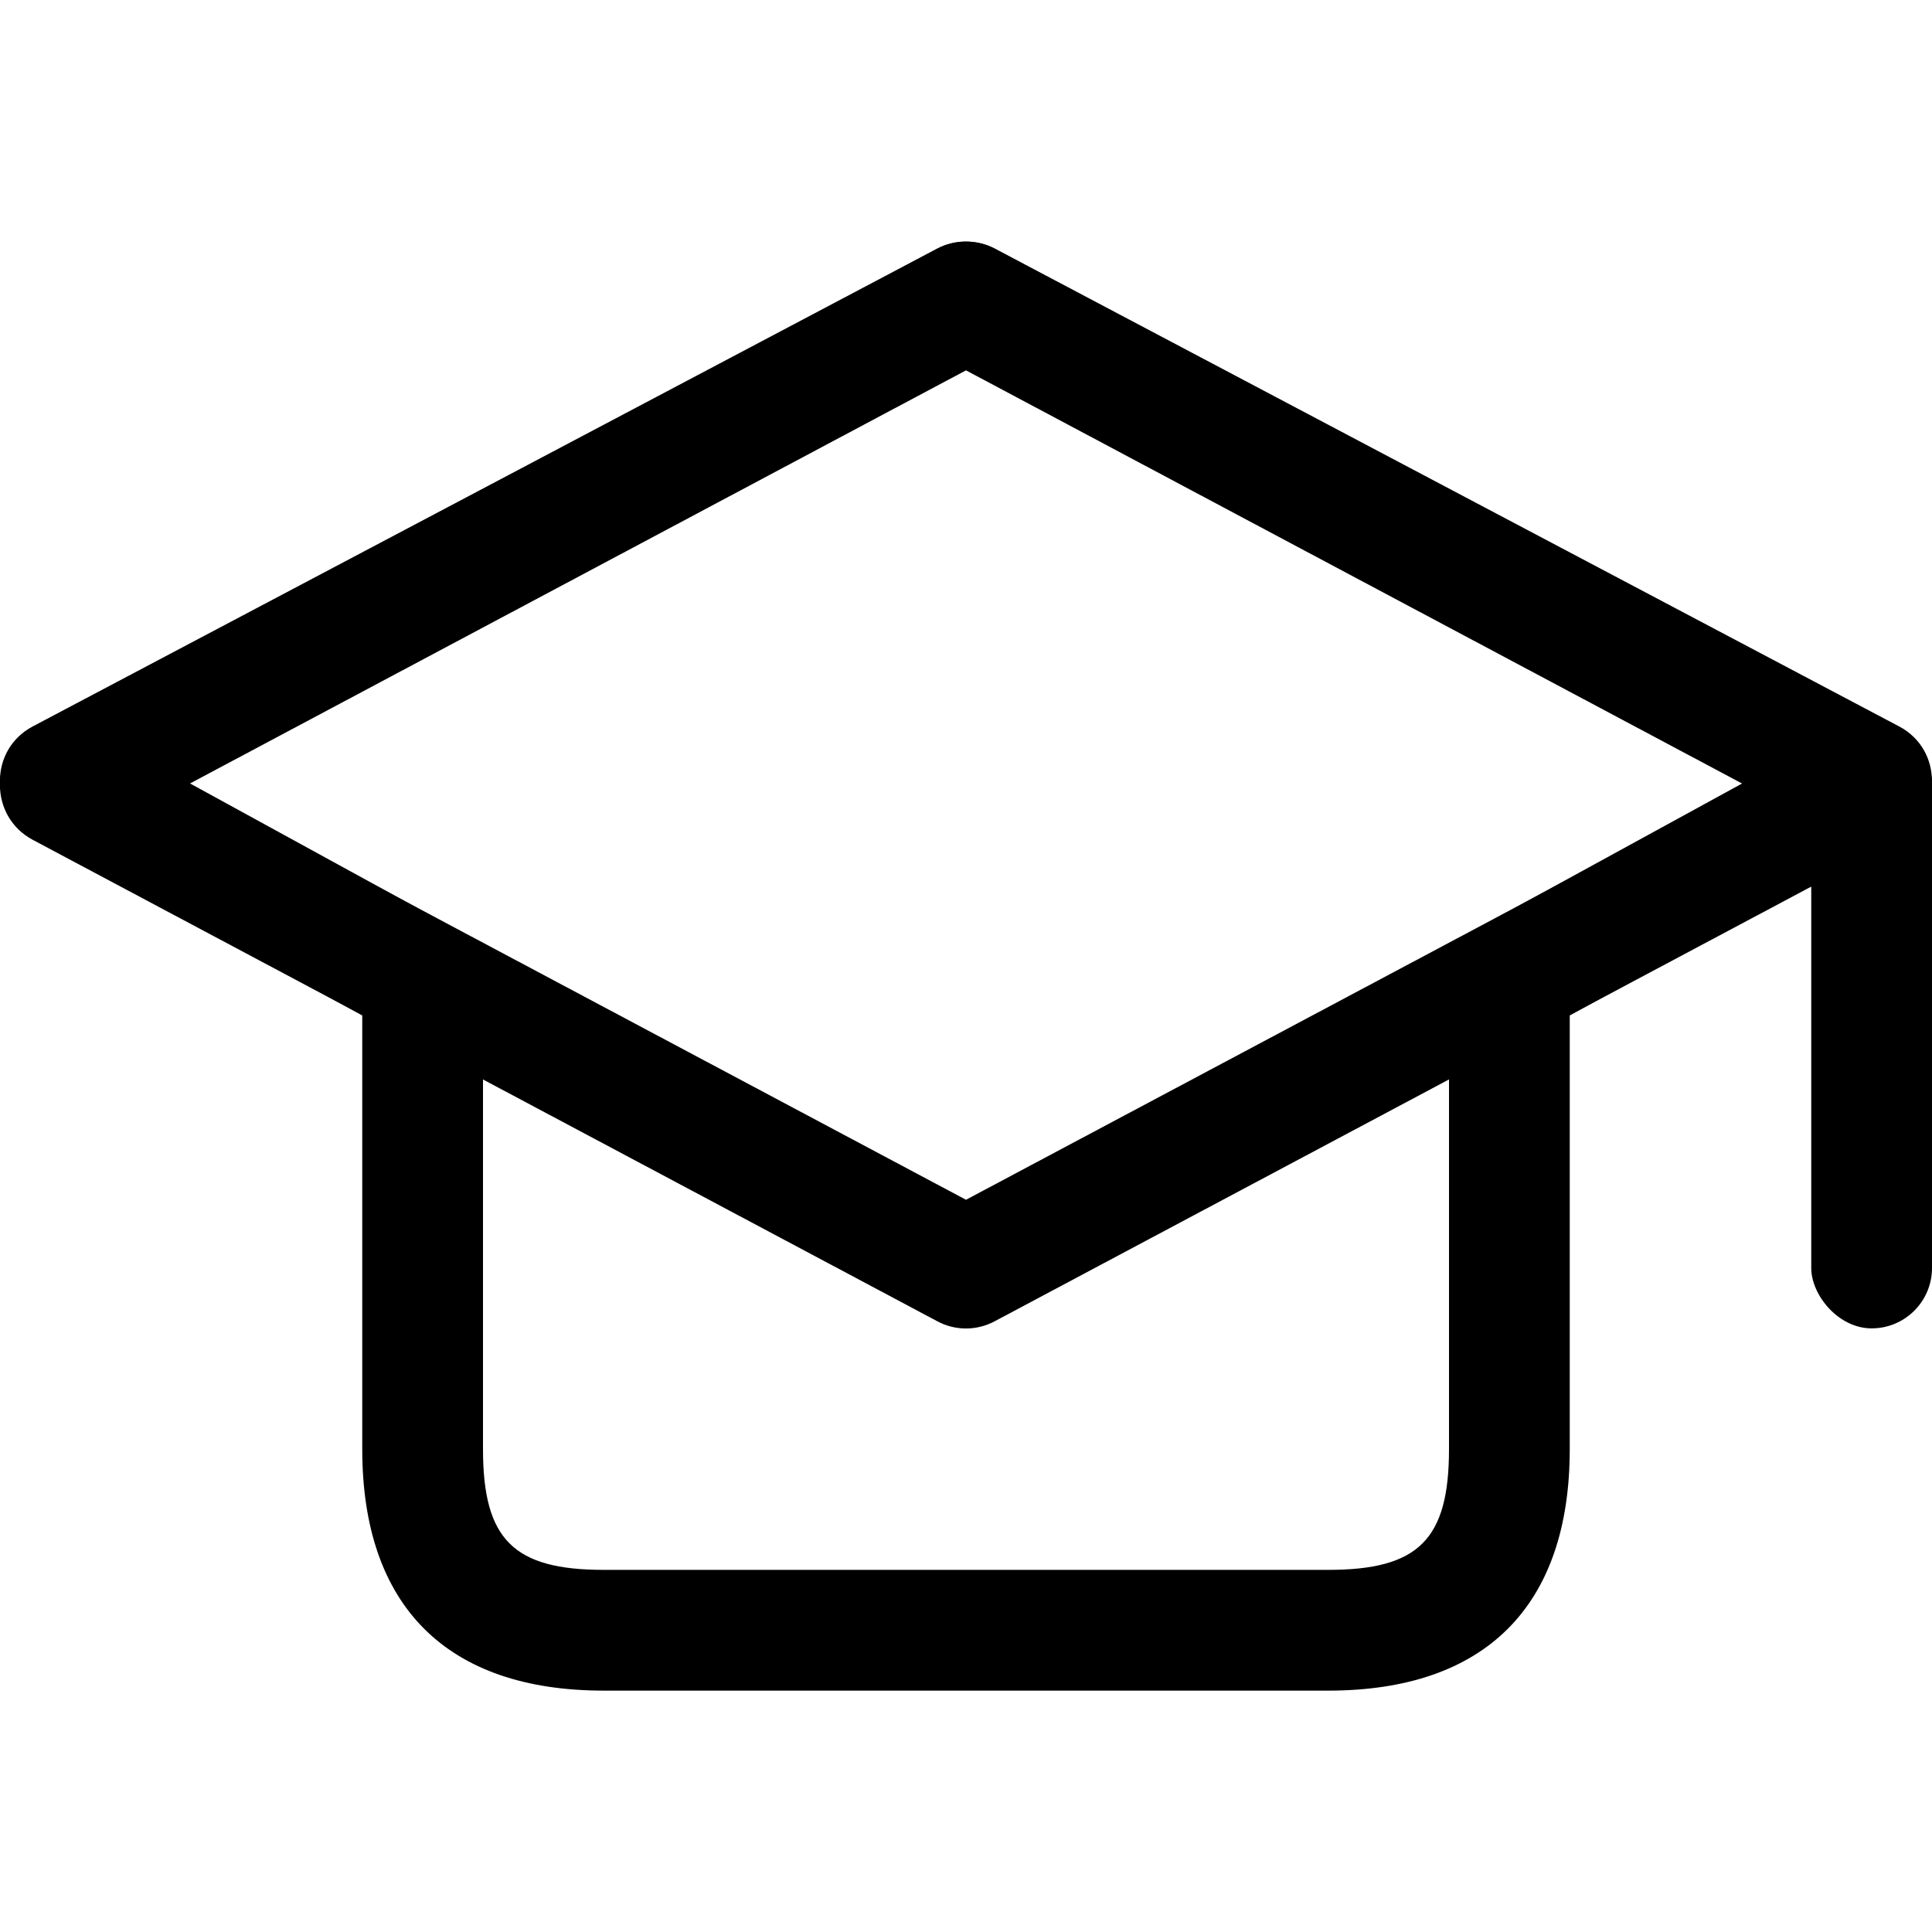 <svg xmlns="http://www.w3.org/2000/svg" width="16" height="16" viewBox="0 0 16 16"><rect width="16" height="16" fill="#fff" opacity="0"/><g transform="translate(0 1.775)"><g transform="translate(53 -7.438)" fill="none" stroke-miterlimit="10"><path d="M-37.272,11.679l-7.49-3.957a.51.51,0,0,0-.476,0l-7.49,3.957a.509.509,0,0,0,0,.9L-50,14.072v3.592a1.8,1.8,0,0,0,2,2h6a1.8,1.8,0,0,0,2-2V14.072l2.728-1.493A.509.509,0,0,0-37.272,11.679Z" stroke="none"/><path d="M -45 8.727 L -51.454 12.136 L -49 13.48 L -49 17.664 C -49 18.412 -48.748 18.664 -48 18.664 L -42 18.664 C -41.252 18.664 -41 18.412 -41 17.664 L -41 13.48 L -38.546 12.137 L -45 8.727 M -45 7.663 C -44.919 7.663 -44.837 7.682 -44.762 7.721 L -37.272 11.679 C -36.91 11.87 -36.91 12.388 -37.272 12.579 L -40 14.072 L -40 17.664 C -40 18.964 -40.7 19.664 -42 19.664 L -48 19.664 C -49.295 19.664 -50 18.969 -50 17.664 L -50 14.072 L -52.729 12.579 C -53.091 12.388 -53.091 11.87 -52.729 11.679 L -45.238 7.721 C -45.164 7.682 -45.082 7.663 -45 7.663 Z" stroke="none" fill="#000"/></g><g transform="translate(53 -7.436)" fill="none" stroke-miterlimit="10"><path d="M-45.238,16.6l-7.49-3.987a.514.514,0,0,1,0-.907l7.49-3.987a.506.506,0,0,1,.476,0l7.49,3.987a.514.514,0,0,1,0,.907l-7.49,3.987A.506.506,0,0,1-45.238,16.6Z" stroke="none"/><path d="M -45 15.597 L -38.548 12.163 L -45 8.728 L -51.452 12.163 L -45 15.597 M -45 16.663 C -45.082 16.663 -45.164 16.643 -45.238 16.603 L -52.729 12.616 C -53.091 12.423 -53.091 11.902 -52.729 11.709 L -45.238 7.722 C -45.09 7.643 -44.911 7.643 -44.762 7.722 L -37.272 11.709 C -36.91 11.902 -36.91 12.423 -37.272 12.616 L -44.762 16.603 C -44.837 16.643 -44.919 16.663 -45 16.663 Z" stroke="none" fill="#000"/></g><rect width="1" height="5" rx="0.5" transform="translate(15 4.226)"/></g></svg>